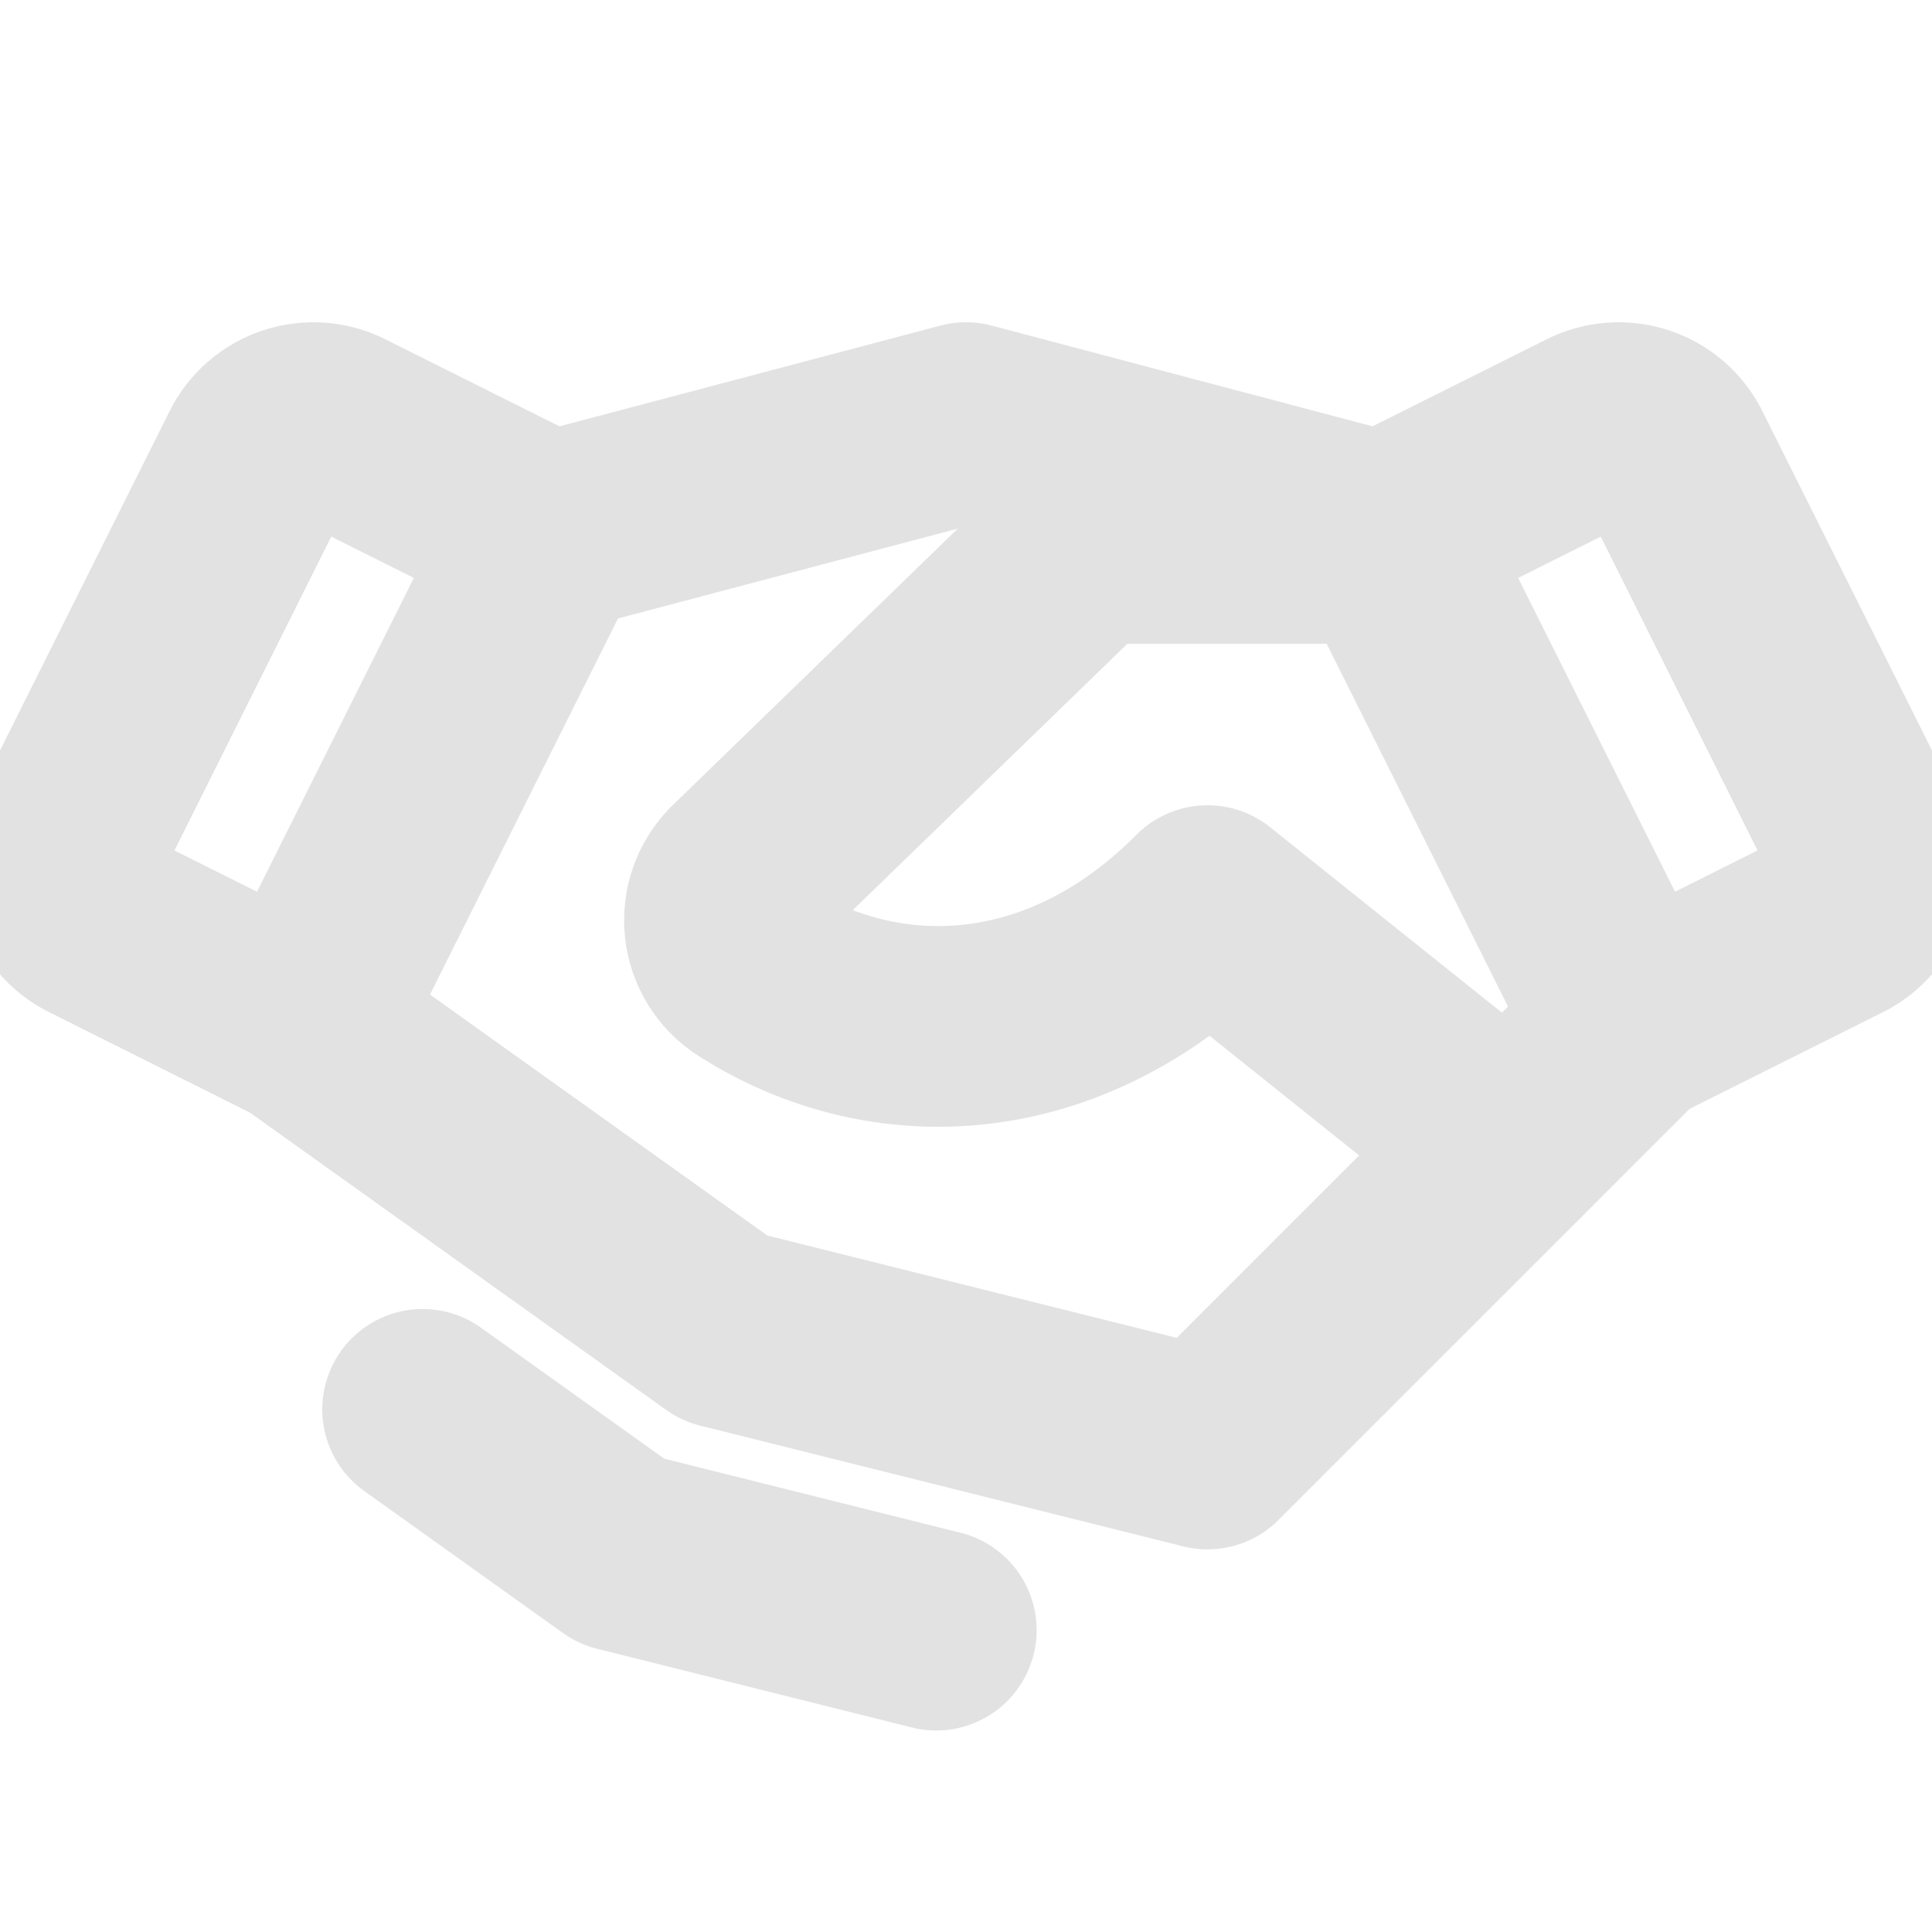 <svg width="77" height="77" viewBox="0 0 77 77" fill="none" xmlns="http://www.w3.org/2000/svg">
<g clip-path="url(#clip0_146_196)">
<path d="M60.156 45.719L48.125 57.75L28.875 52.938L12.031 40.906" stroke="#E2E2E2" stroke-width="8" stroke-linecap="round" stroke-linejoin="round"/>
<path d="M21.861 21.244L38.5 16.844L55.139 21.244" stroke="#E2E2E2" stroke-width="8" stroke-linecap="round" stroke-linejoin="round"/>
<path d="M10.338 18.173L2.662 33.531C2.377 34.101 2.329 34.762 2.531 35.367C2.732 35.972 3.166 36.473 3.736 36.758L12.031 40.906L21.861 21.244L13.568 17.099C13.286 16.958 12.978 16.873 12.663 16.85C12.347 16.828 12.03 16.867 11.73 16.967C11.431 17.067 11.153 17.224 10.914 17.431C10.675 17.638 10.479 17.89 10.338 18.173Z" stroke="#E2E2E2" stroke-width="8" stroke-linecap="round" stroke-linejoin="round"/>
<path d="M64.969 40.906L73.264 36.758C73.834 36.473 74.268 35.972 74.469 35.367C74.671 34.762 74.623 34.101 74.338 33.531L66.662 18.173C66.521 17.89 66.325 17.638 66.086 17.431C65.847 17.224 65.57 17.067 65.269 16.967C64.969 16.867 64.653 16.828 64.337 16.85C64.022 16.873 63.714 16.958 63.432 17.099L55.139 21.244L64.969 40.906Z" stroke="#E2E2E2" stroke-width="8" stroke-linecap="round" stroke-linejoin="round"/>
<path d="M55.344 21.656H43.312L29.579 34.978C29.323 35.233 29.129 35.542 29.009 35.883C28.89 36.224 28.849 36.587 28.888 36.946C28.928 37.304 29.048 37.649 29.24 37.956C29.431 38.262 29.689 38.521 29.994 38.714C35.261 42.079 42.41 41.848 48.125 36.094L60.156 45.719L64.969 40.906" stroke="#E2E2E2" stroke-width="8" stroke-linecap="round" stroke-linejoin="round"/>
<path d="M37.315 64.969L24.766 61.832L16.844 56.171" stroke="#E2E2E2" stroke-width="8" stroke-linecap="round" stroke-linejoin="round"/>
</g>
<defs>
<clipPath id="clip0_146_196">
<rect width="77" height="77" fill="white"/>
</clipPath>
</defs>
</svg>
